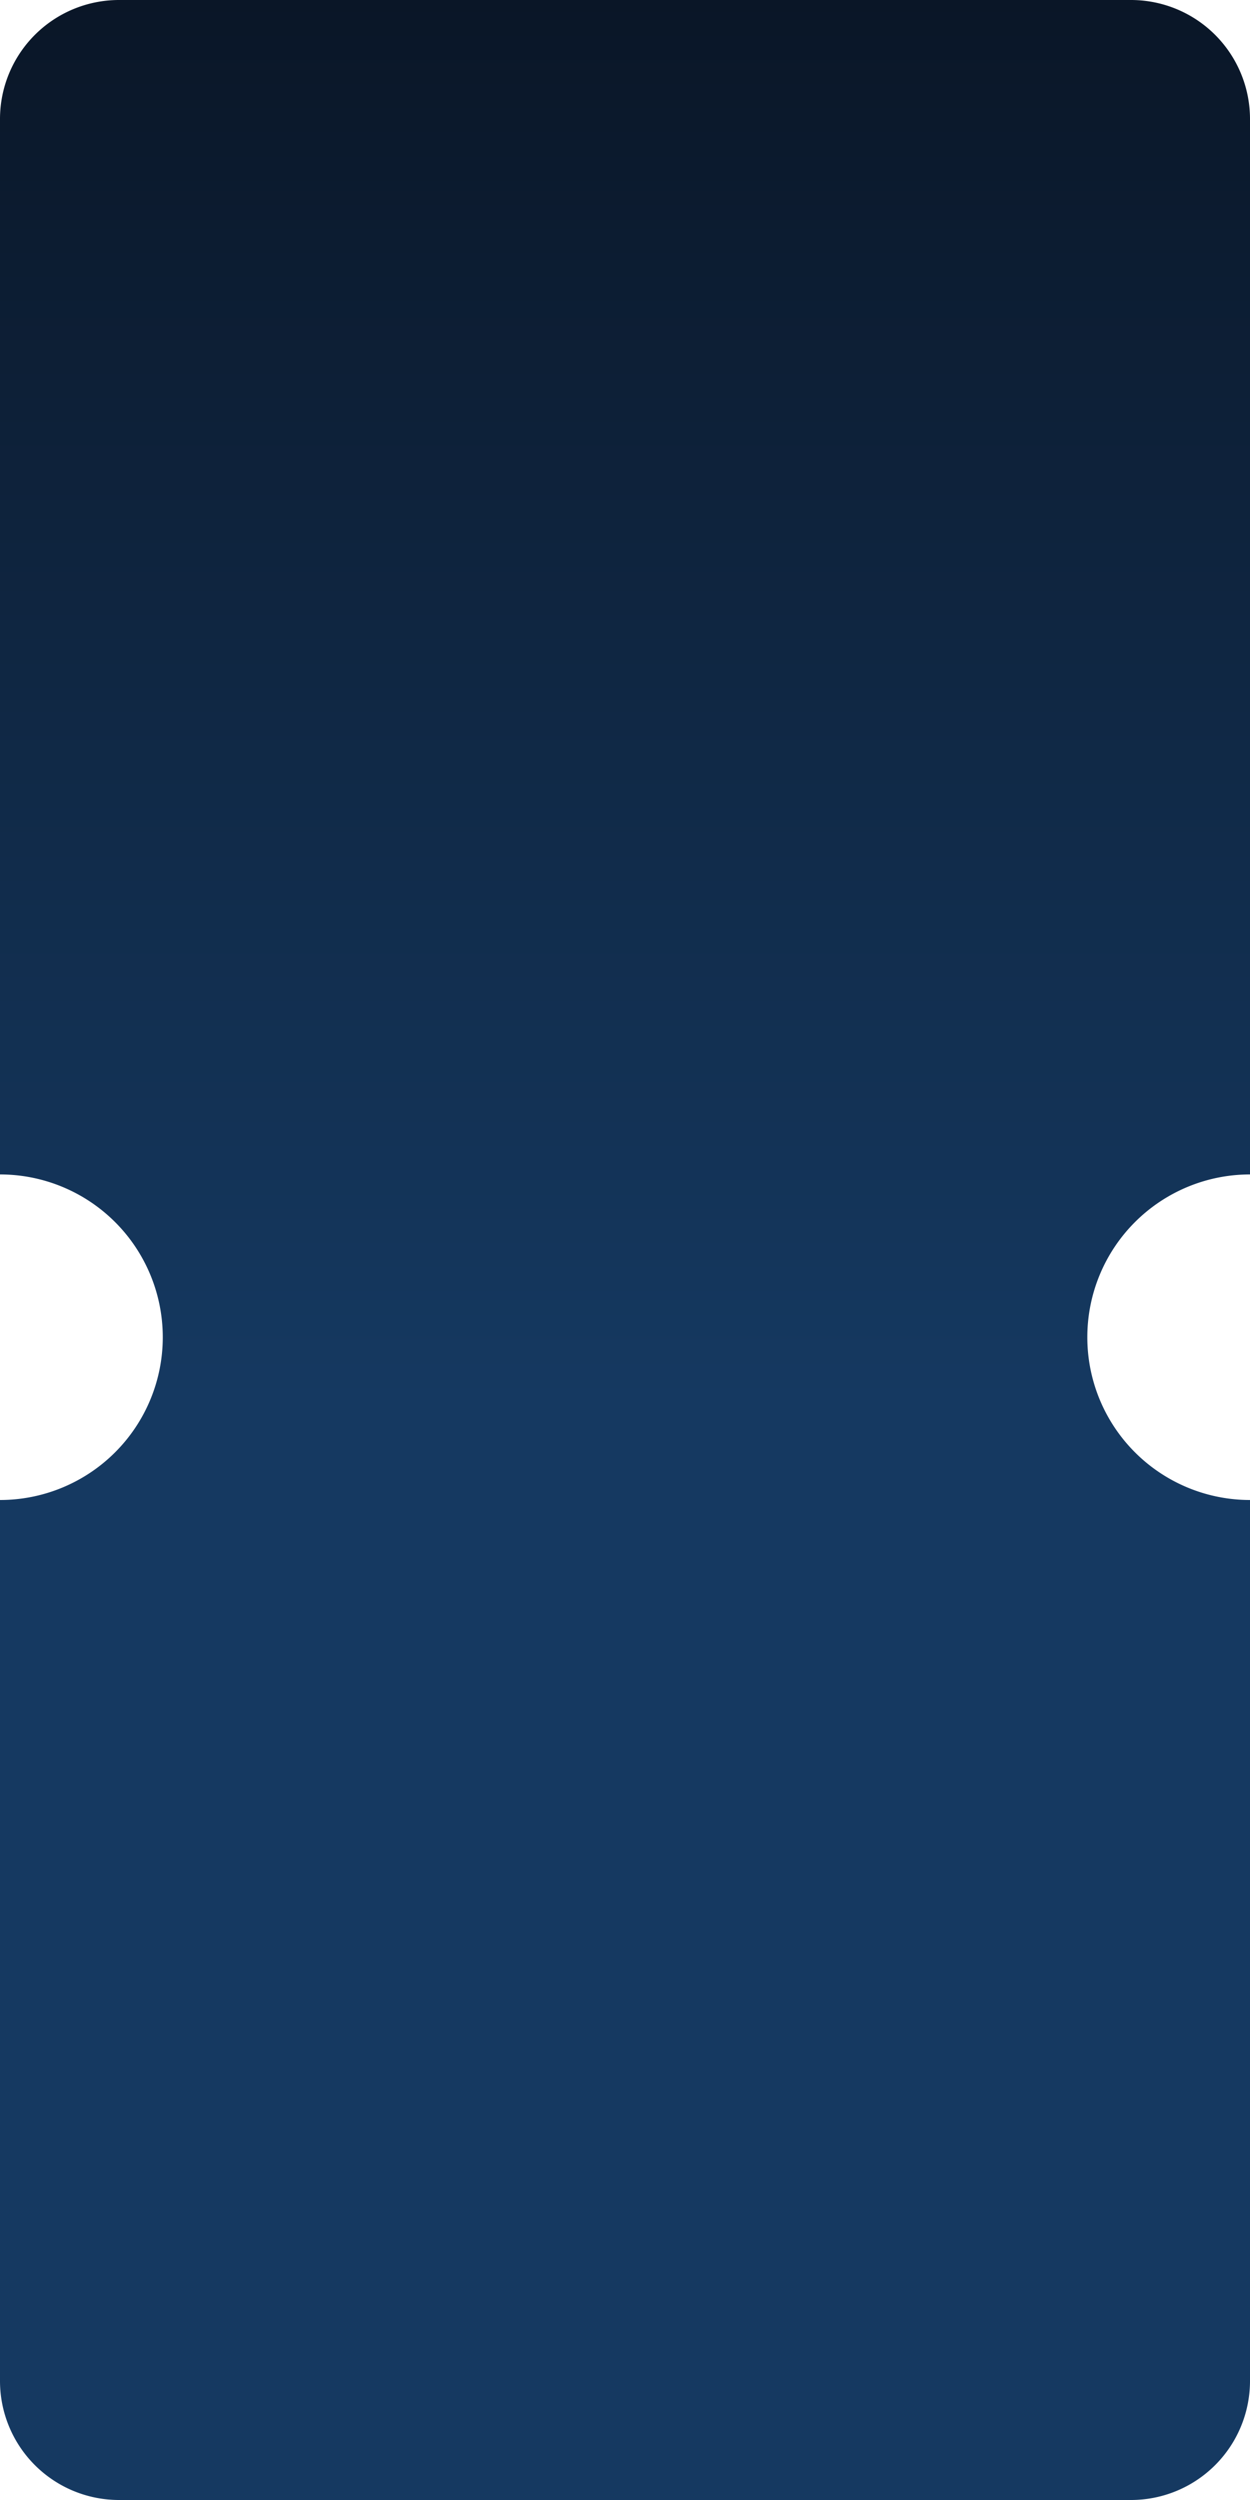 <svg xmlns="http://www.w3.org/2000/svg" xmlns:xlink="http://www.w3.org/1999/xlink" viewBox="0 0 420 840"><defs><style>.cls-1{fill:url(#linear-gradient);}</style><linearGradient id="linear-gradient" x1="210" y1="840" x2="210" gradientUnits="userSpaceOnUse"><stop offset="0" stop-color="#153961"/><stop offset="0.44" stop-color="#153961"/><stop offset="1" stop-color="#0a1627"/></linearGradient></defs><g id="Layer_2" data-name="Layer 2"><g id="Layer_1-2" data-name="Layer 1"><path class="cls-1" d="M365.34,449.28A54.67,54.67,0,0,0,420,504V800a40,40,0,0,1-40,40H40A40,40,0,0,1,0,800V504A54.67,54.67,0,0,0,0,394.61V40A40,40,0,0,1,40,0H380a40,40,0,0,1,40,40V394.61A54.67,54.67,0,0,0,365.34,449.28Z"/></g></g></svg>
